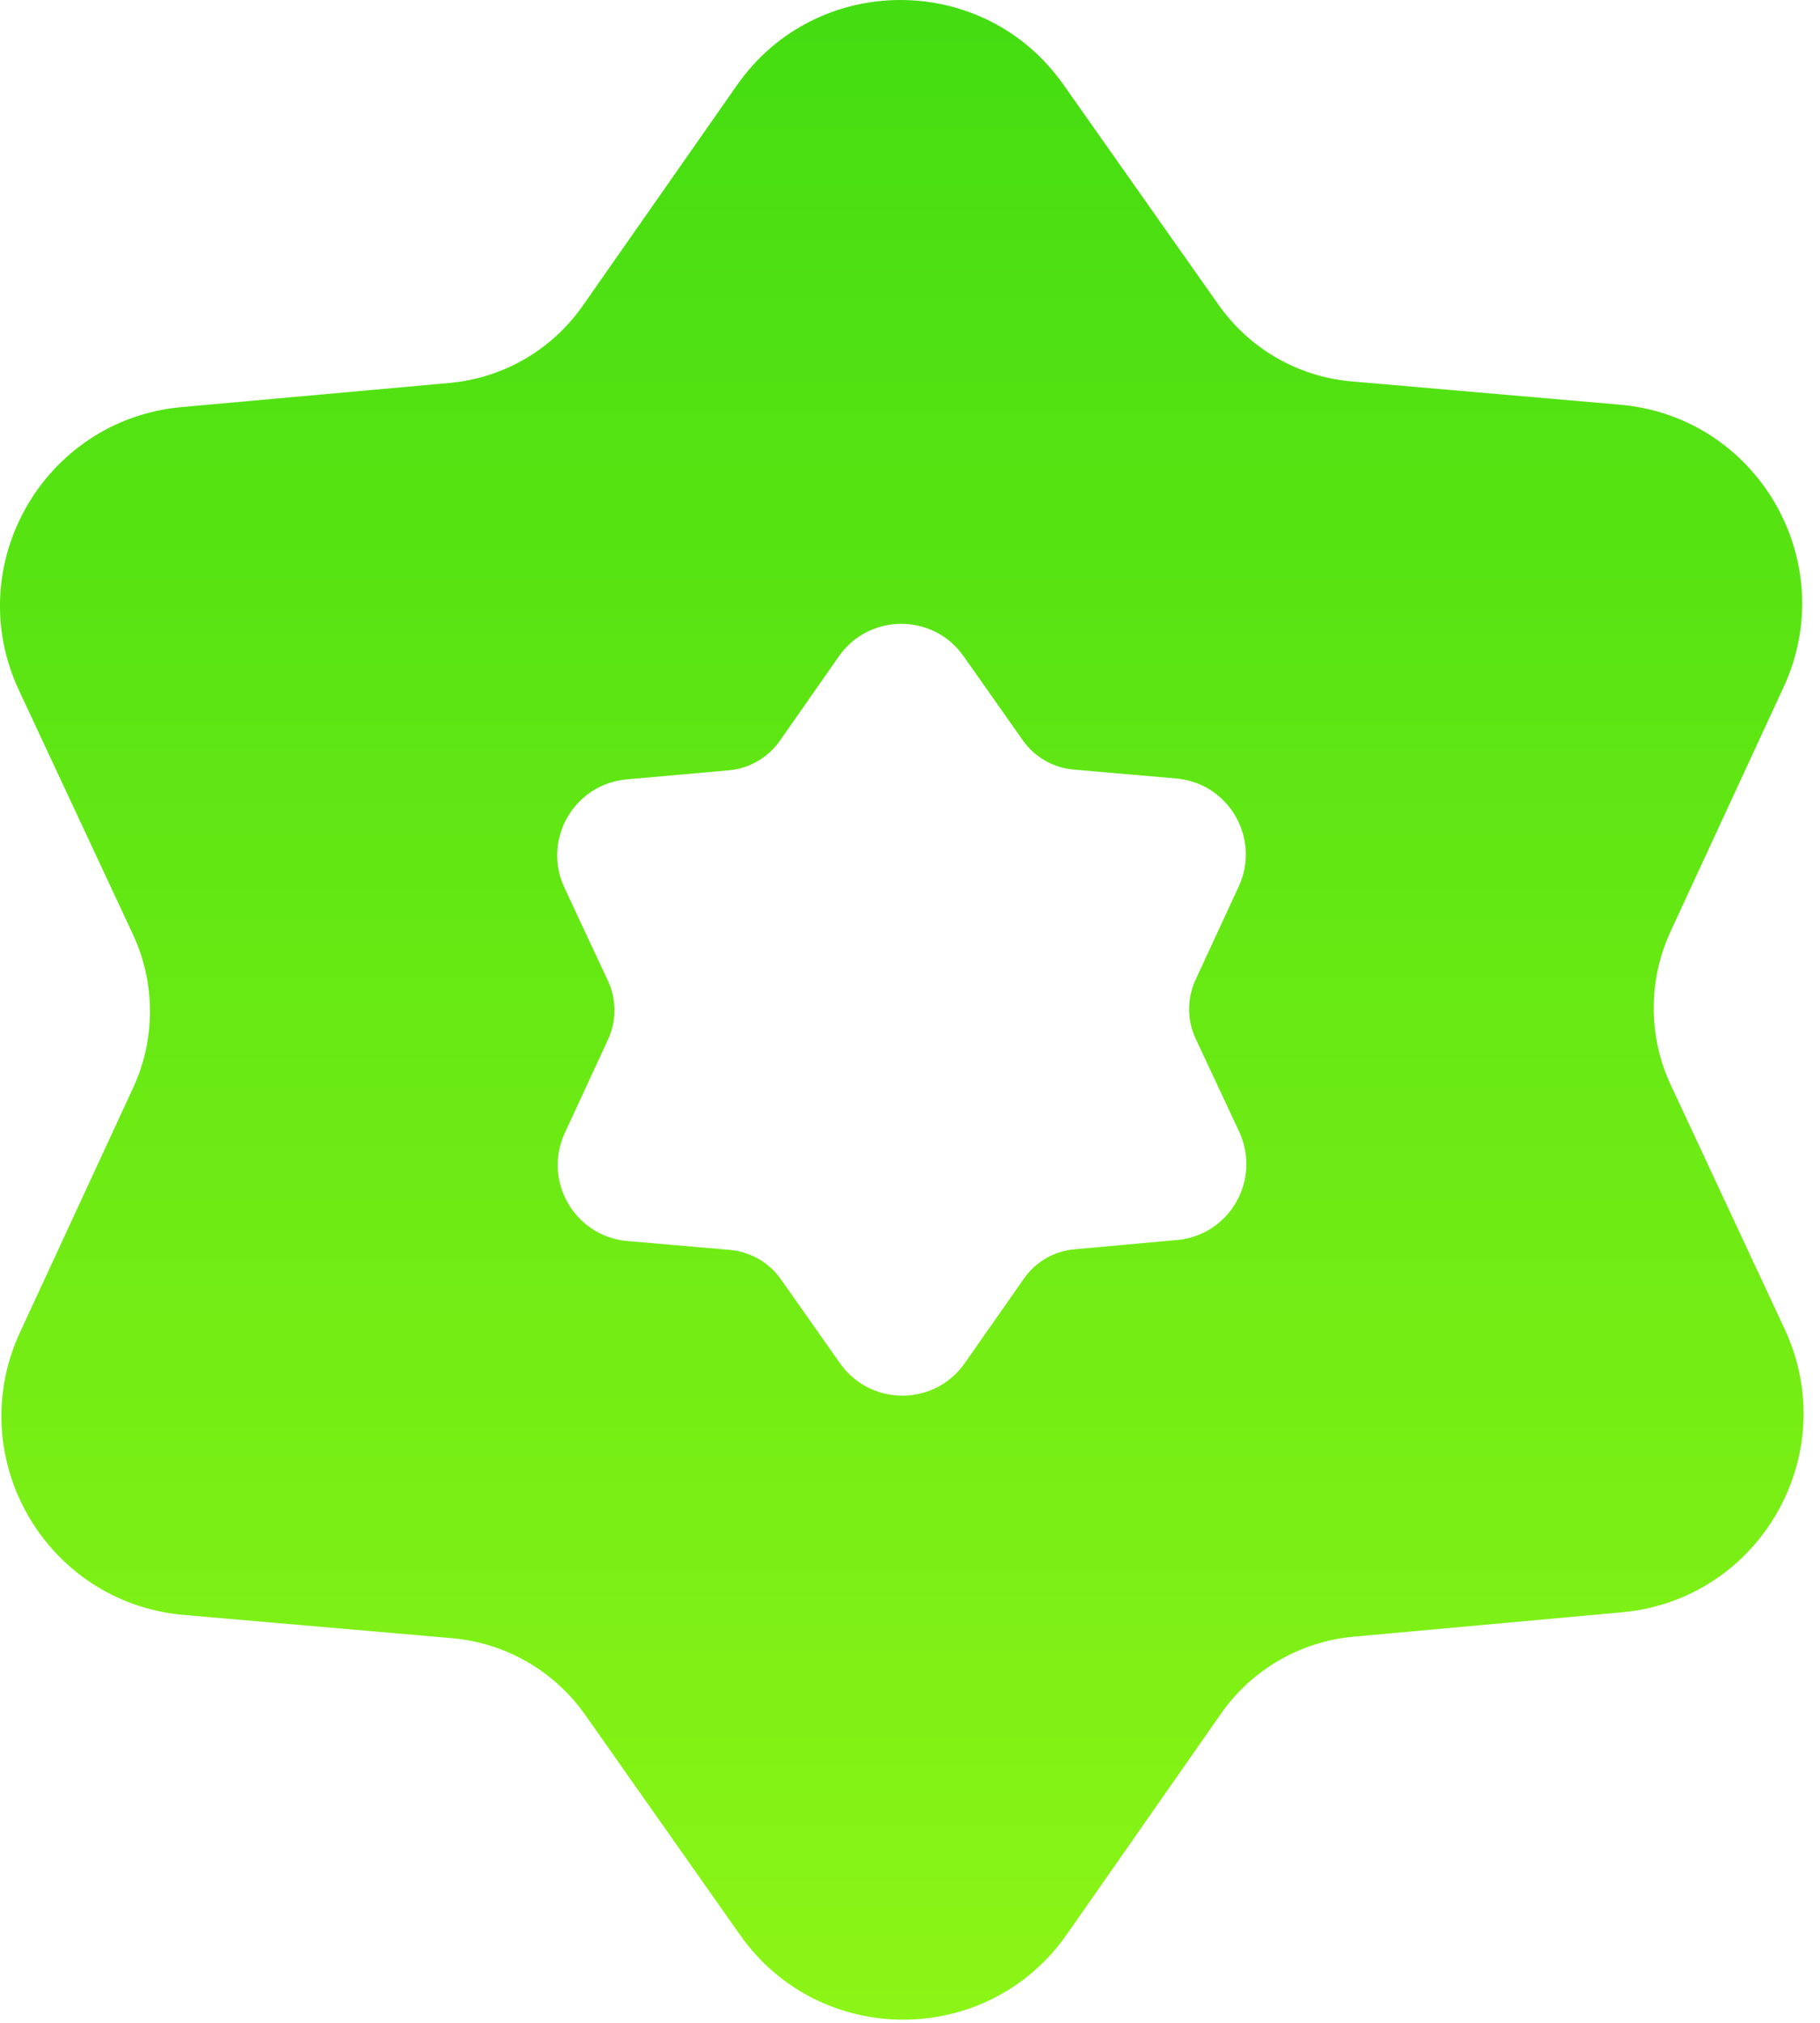 <svg width="18" height="20" viewBox="0 0 18 20" fill="none" xmlns="http://www.w3.org/2000/svg">
<path fill-rule="evenodd" clip-rule="evenodd" d="M7.289 0.842L5.762 3.025C5.458 3.459 4.977 3.738 4.448 3.786L1.796 4.025C0.435 4.149 -0.392 5.587 0.187 6.824L1.314 9.237C1.539 9.719 1.54 10.274 1.316 10.757L0.198 13.173C-0.376 14.414 0.455 15.848 1.818 15.967L4.471 16.197C5 16.243 5.481 16.52 5.787 16.954L7.32 19.132C8.108 20.25 9.766 20.247 10.55 19.127L12.076 16.943C12.38 16.508 12.861 16.229 13.389 16.182L16.041 15.941C17.403 15.818 18.229 14.382 17.651 13.142L16.525 10.729C16.3 10.249 16.299 9.693 16.522 9.21L17.64 6.794C18.214 5.553 17.382 4.119 16.021 4.001L13.367 3.771C12.838 3.725 12.358 3.448 12.052 3.014L10.517 0.836C10.124 0.278 9.515 0 8.905 0C8.293 0 7.681 0.281 7.289 0.842ZM8.308 13.479L7.722 12.647C7.606 12.482 7.421 12.376 7.22 12.358L6.205 12.27C5.684 12.225 5.367 11.676 5.586 11.202L6.013 10.279C6.099 10.094 6.098 9.883 6.013 9.698L5.582 8.776C5.361 8.303 5.677 7.753 6.197 7.706L7.211 7.616C7.413 7.597 7.597 7.49 7.713 7.324L8.296 6.49C8.595 6.062 9.229 6.06 9.53 6.488L10.116 7.32C10.233 7.486 10.417 7.591 10.619 7.609L11.633 7.697C12.153 7.742 12.471 8.291 12.251 8.765L11.824 9.688C11.739 9.873 11.739 10.084 11.825 10.269L12.256 11.19C12.476 11.664 12.161 12.214 11.641 12.26L10.627 12.352C10.424 12.37 10.242 12.476 10.126 12.643L9.542 13.477C9.392 13.692 9.158 13.799 8.925 13.799C8.692 13.799 8.459 13.692 8.308 13.479Z" fill="url(#paint0_linear_4183_7013)"/>
<defs>
<linearGradient id="paint0_linear_4183_7013" x1="9" y1="28.5" x2="9" y2="-1.39338e-06" gradientUnits="userSpaceOnUse">
<stop stop-color="#AAFF18"/>
<stop offset="1" stop-color="#44DD11"/>
</linearGradient>
</defs>
</svg>

